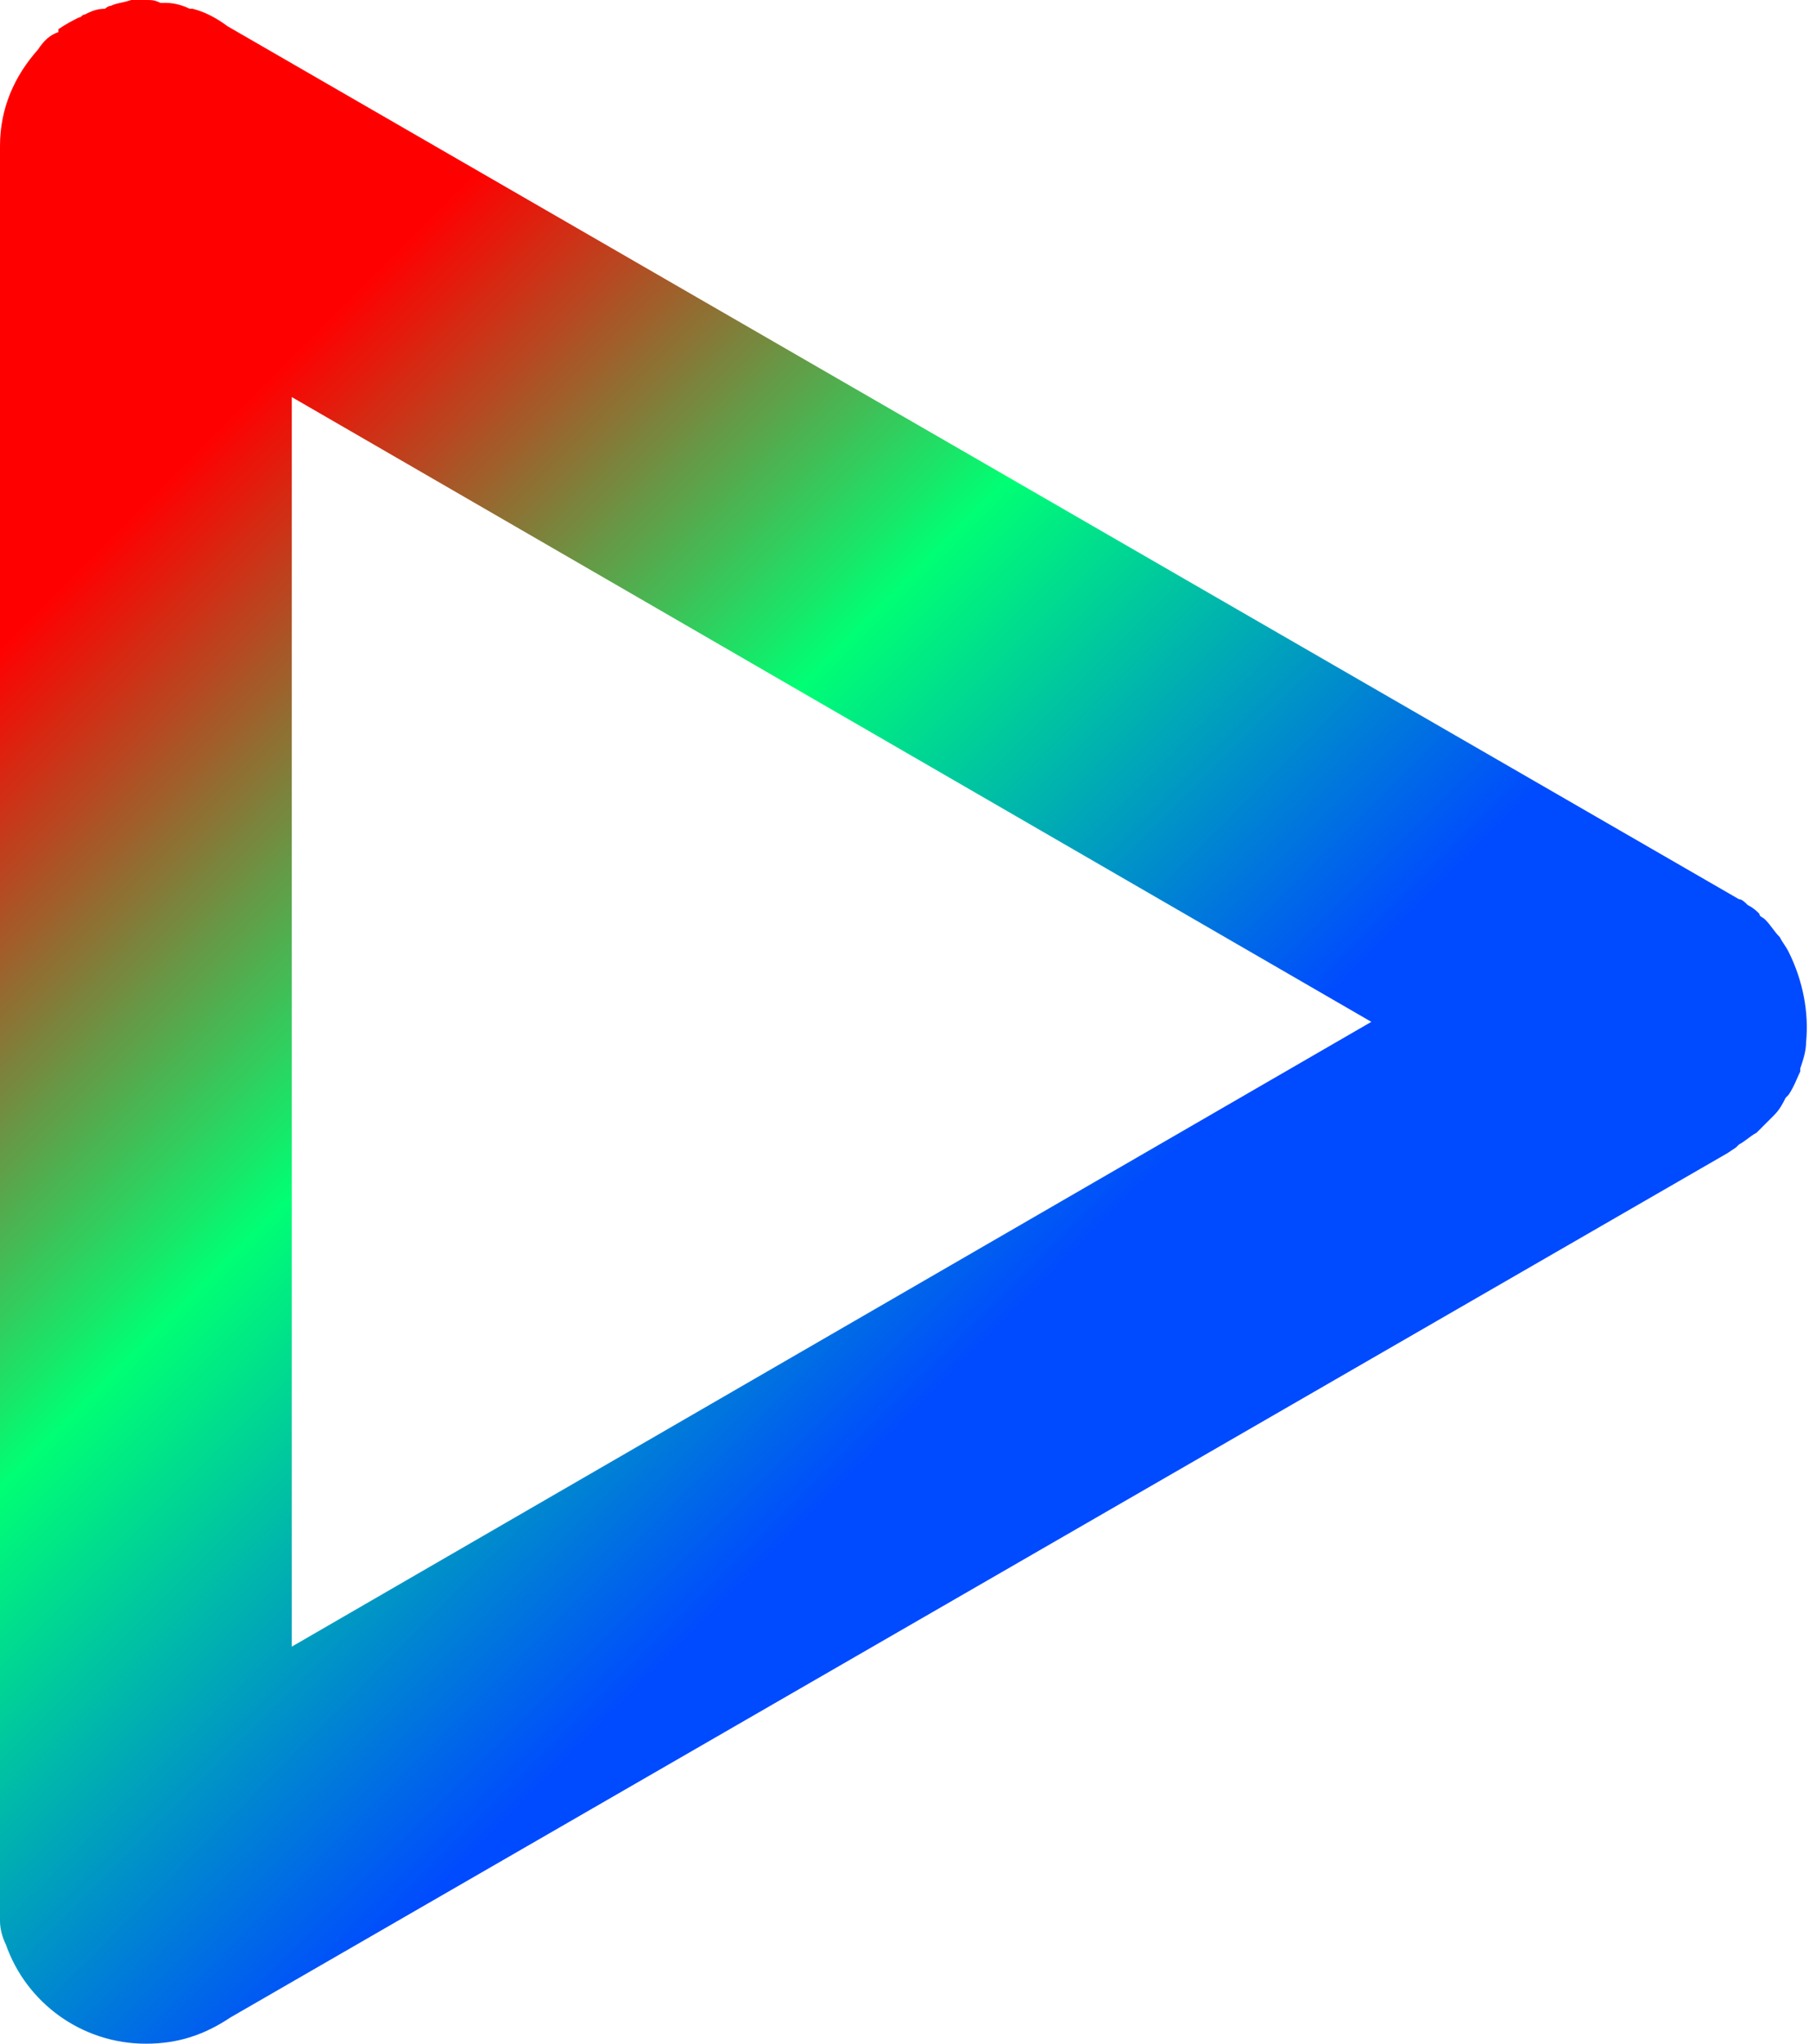 <?xml version="1.0" encoding="utf-8"?>
<!-- Generator: Adobe Illustrator 24.1.0, SVG Export Plug-In . SVG Version: 6.00 Build 0)  -->
<svg version="1.1" id="Layer_1" xmlns="http://www.w3.org/2000/svg" xmlns:xlink="http://www.w3.org/1999/xlink" x="0px" y="0px"
	 viewBox="0 0 62 70" style="enable-background:new 0 0 62 70;" xml:space="preserve">
<style type="text/css">
	.st0{fill:url(#SVGID_1_);}
</style>
<linearGradient id="SVGID_1_" gradientUnits="userSpaceOnUse" x1="-8.04" y1="11.002" x2="39.985" y2="59.028">
	<stop  offset="0.2" style="stop-color:#FF0000"/>
	<stop  offset="0.5" style="stop-color:#00FF74"/>
	<stop  offset="0.8" style="stop-color:#004AFF"/>
</linearGradient>
<path class="st0" d="M61.3,37.5C61.3,37.5,61.3,37.5,61.3,37.5c0.2-0.3,0.3-0.6,0.4-0.8c0,0,0-0.1,0-0.1c0.1-0.3,0.2-0.6,0.2-0.9
	c0,0,0,0,0,0c0.1-1-0.1-2.1-0.6-3.1c-0.1-0.2-0.2-0.3-0.3-0.5c0,0,0,0,0,0c-0.2-0.2-0.3-0.4-0.5-0.6c-0.1-0.1-0.2-0.1-0.2-0.2
	c-0.1-0.1-0.2-0.2-0.4-0.3c-0.1-0.1-0.2-0.2-0.3-0.2L7.8,0.9C7.4,0.6,7,0.4,6.6,0.3c0,0-0.1,0-0.1,0C6.3,0.2,6,0.1,5.7,0.1
	c-0.1,0-0.1,0-0.2,0C5.3,0,5.2,0,5,0C4.9,0,4.8,0,4.8,0c-0.1,0-0.2,0-0.3,0C4.2,0.1,4,0.1,3.8,0.2c-0.1,0-0.2,0.1-0.2,0.1
	C3.3,0.3,3.1,0.4,2.9,0.5c-0.1,0-0.1,0.1-0.2,0.1C2.5,0.7,2.3,0.8,2,1C2,1,2,1,2,1.1C1.7,1.2,1.5,1.4,1.3,1.7c0,0,0,0,0,0
	C0.5,2.6,0,3.7,0,5v60c0,0.2,0,0.3,0,0.5c0,0.1,0,0.2,0,0.3c0,0.3,0.1,0.6,0.2,0.8c0,0,0,0,0,0C0.9,68.6,2.8,70,5,70
	c1.1,0,2-0.3,2.9-0.9l51.3-29.6c0,0,0,0,0,0l0.3-0.2c0,0,0.1-0.1,0.1-0.1c0.2-0.1,0.4-0.3,0.6-0.4c0.1-0.1,0.2-0.2,0.3-0.3
	c0.1-0.1,0.2-0.2,0.3-0.3c0.2-0.2,0.3-0.4,0.4-0.6C61.2,37.6,61.3,37.5,61.3,37.5z M10,13.6L47,35L10,56.4V13.6z"/>
</svg>

